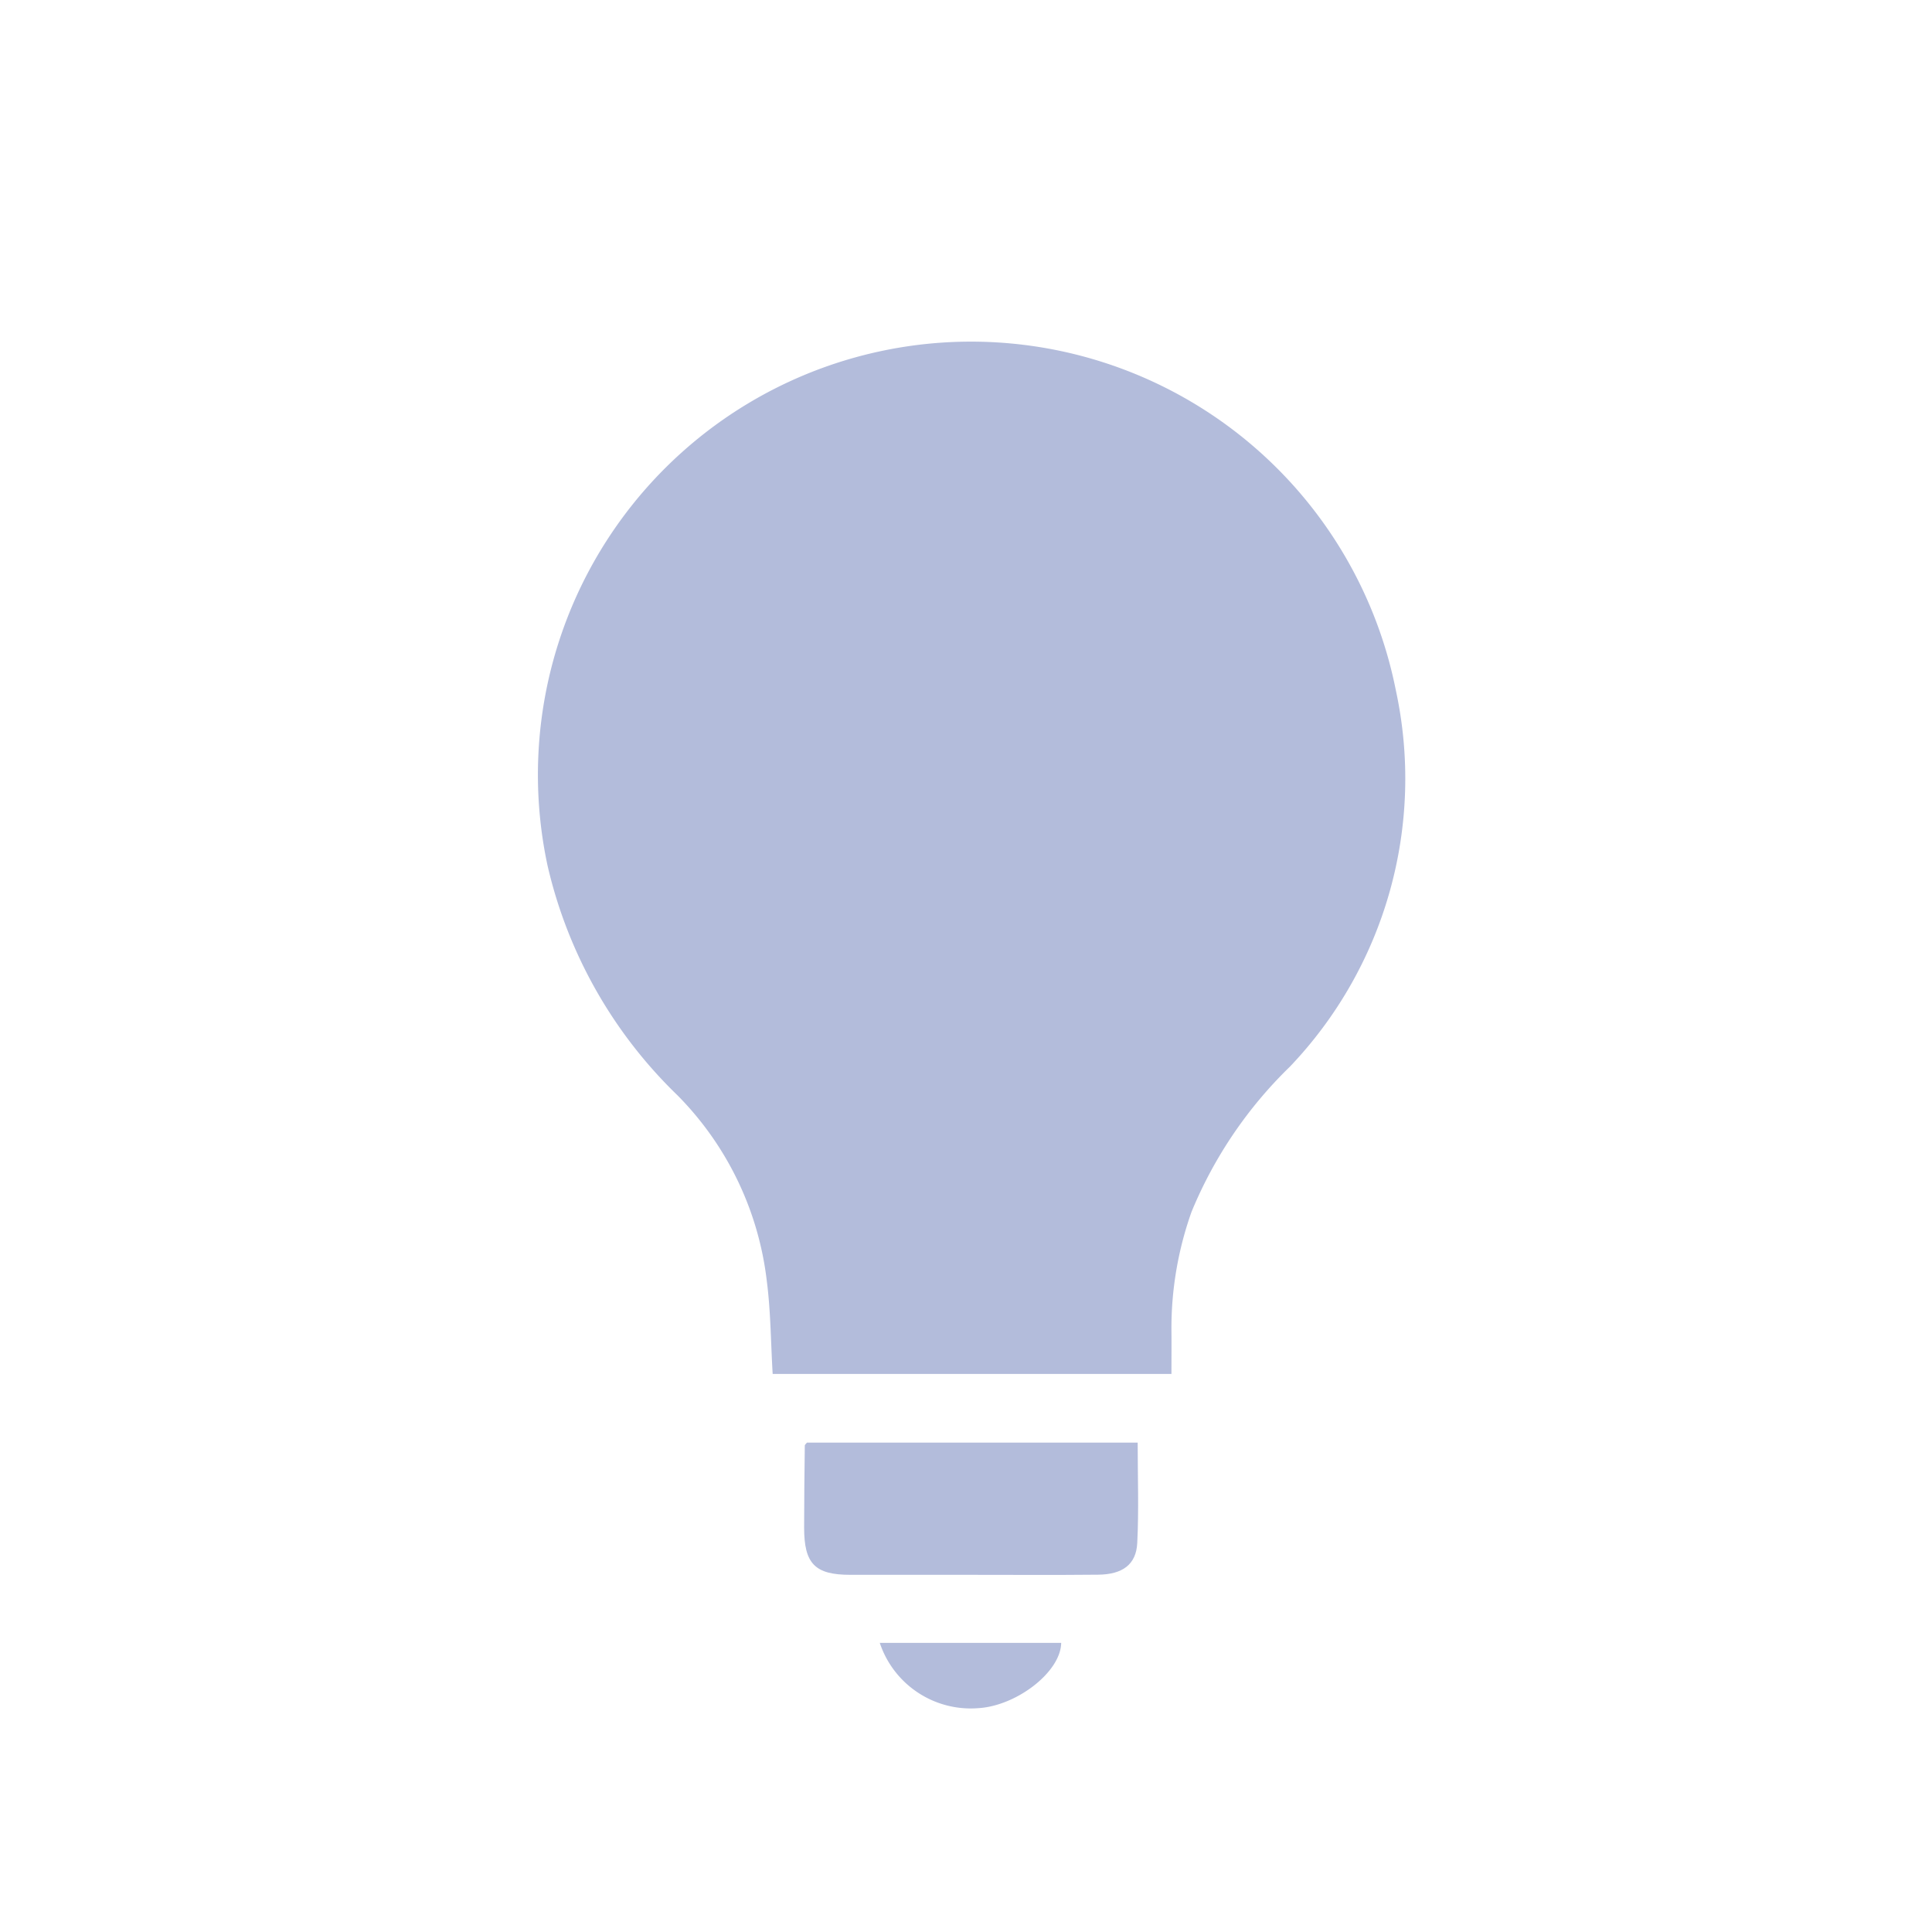 <svg xmlns="http://www.w3.org/2000/svg" width="71" height="71" viewBox="0 0 71 71"><defs><style>.a{fill:none;}.b{fill:#b3bcdb;}</style></defs><g transform="translate(0.044)"><rect class="a" width="71" height="71" transform="translate(-0.044)"/><g transform="translate(19.717 12.551)"><path class="b" d="M105.006,238.419H90.351c-.069-1.165-.071-2.3-.216-3.42a11.611,11.611,0,0,0-3.279-6.816,17.062,17.062,0,0,1-4.777-8.441,15.917,15.917,0,1,1,31.174-6.444,15.341,15.341,0,0,1-3.893,13.829,15.836,15.836,0,0,0-3.614,5.331,12.768,12.768,0,0,0-.74,4.4C105.011,237.363,105.006,237.871,105.006,238.419Z" transform="translate(-81.717 -200.479)"/><path class="b" d="M118.341,351.436h12.153c0,1.253.046,2.476-.016,3.693-.04.79-.543,1.152-1.436,1.161-1.584.016-3.169.005-4.754.005-1.451,0-2.9,0-4.352,0-1.306,0-1.7-.408-1.7-1.736,0-1,.013-2.008.025-3.011C118.259,351.512,118.31,351.477,118.341,351.436Z" transform="translate(-108.446 -310.972)"/><path class="b" d="M128.612,378.891h6.667c-.014,1.069-1.637,2.317-3.048,2.4A3.523,3.523,0,0,1,128.612,378.891Z" transform="translate(-116.042 -331.068)"/></g></g></svg>